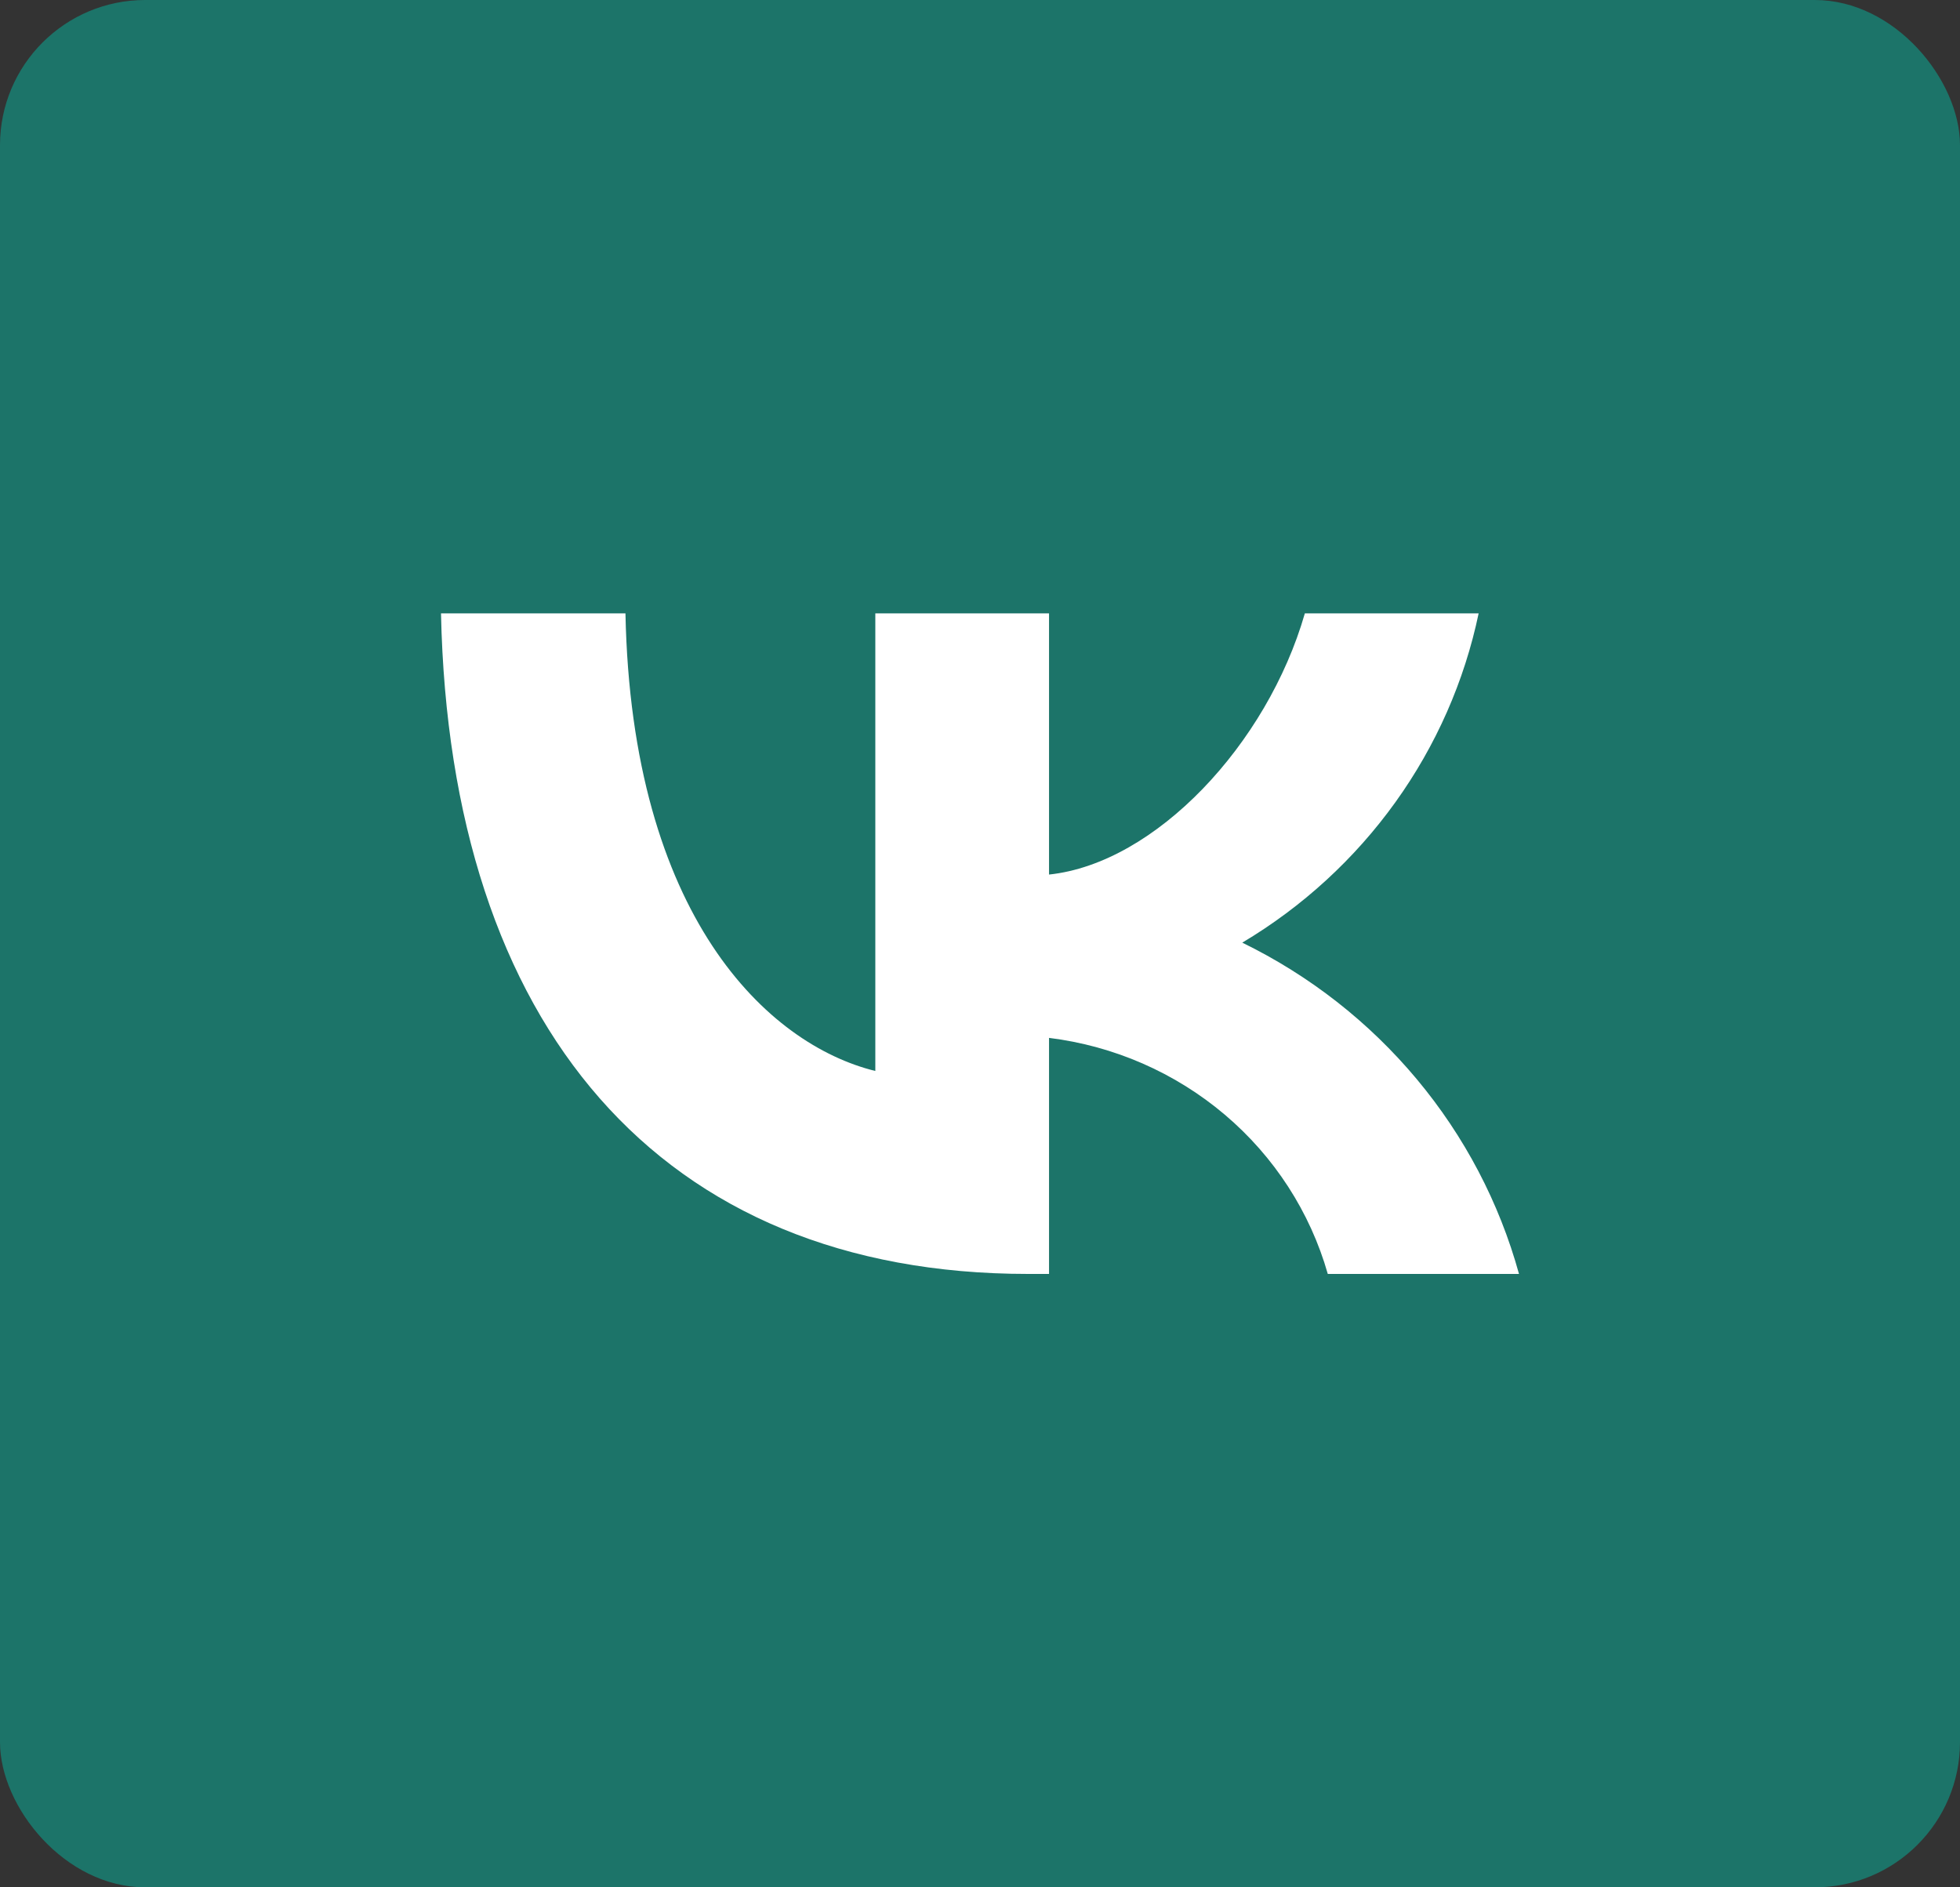 <svg width="27" height="26" viewBox="0 0 27 26" fill="none" xmlns="http://www.w3.org/2000/svg">
<rect x="0" y="0" width="27" height="26" fill="#333333" stroke="none"/>
<rect width="27" height="26" rx="2" fill="#1C7469"/>
<path d="M14.163 17.55C9.09 17.55 6.196 14.134 6.075 8.45H8.616C8.7 12.622 10.574 14.389 12.058 14.754V8.45H14.451V12.048C15.916 11.893 17.456 10.254 17.975 8.45H20.369C20.173 9.385 19.783 10.271 19.222 11.052C18.662 11.832 17.944 12.491 17.113 12.986C18.041 13.439 18.86 14.08 19.517 14.867C20.174 15.653 20.654 16.568 20.925 17.55H18.291C18.048 16.697 17.554 15.933 16.871 15.355C16.187 14.776 15.346 14.409 14.451 14.298V17.55H14.163Z" fill="white"/>
</svg>
